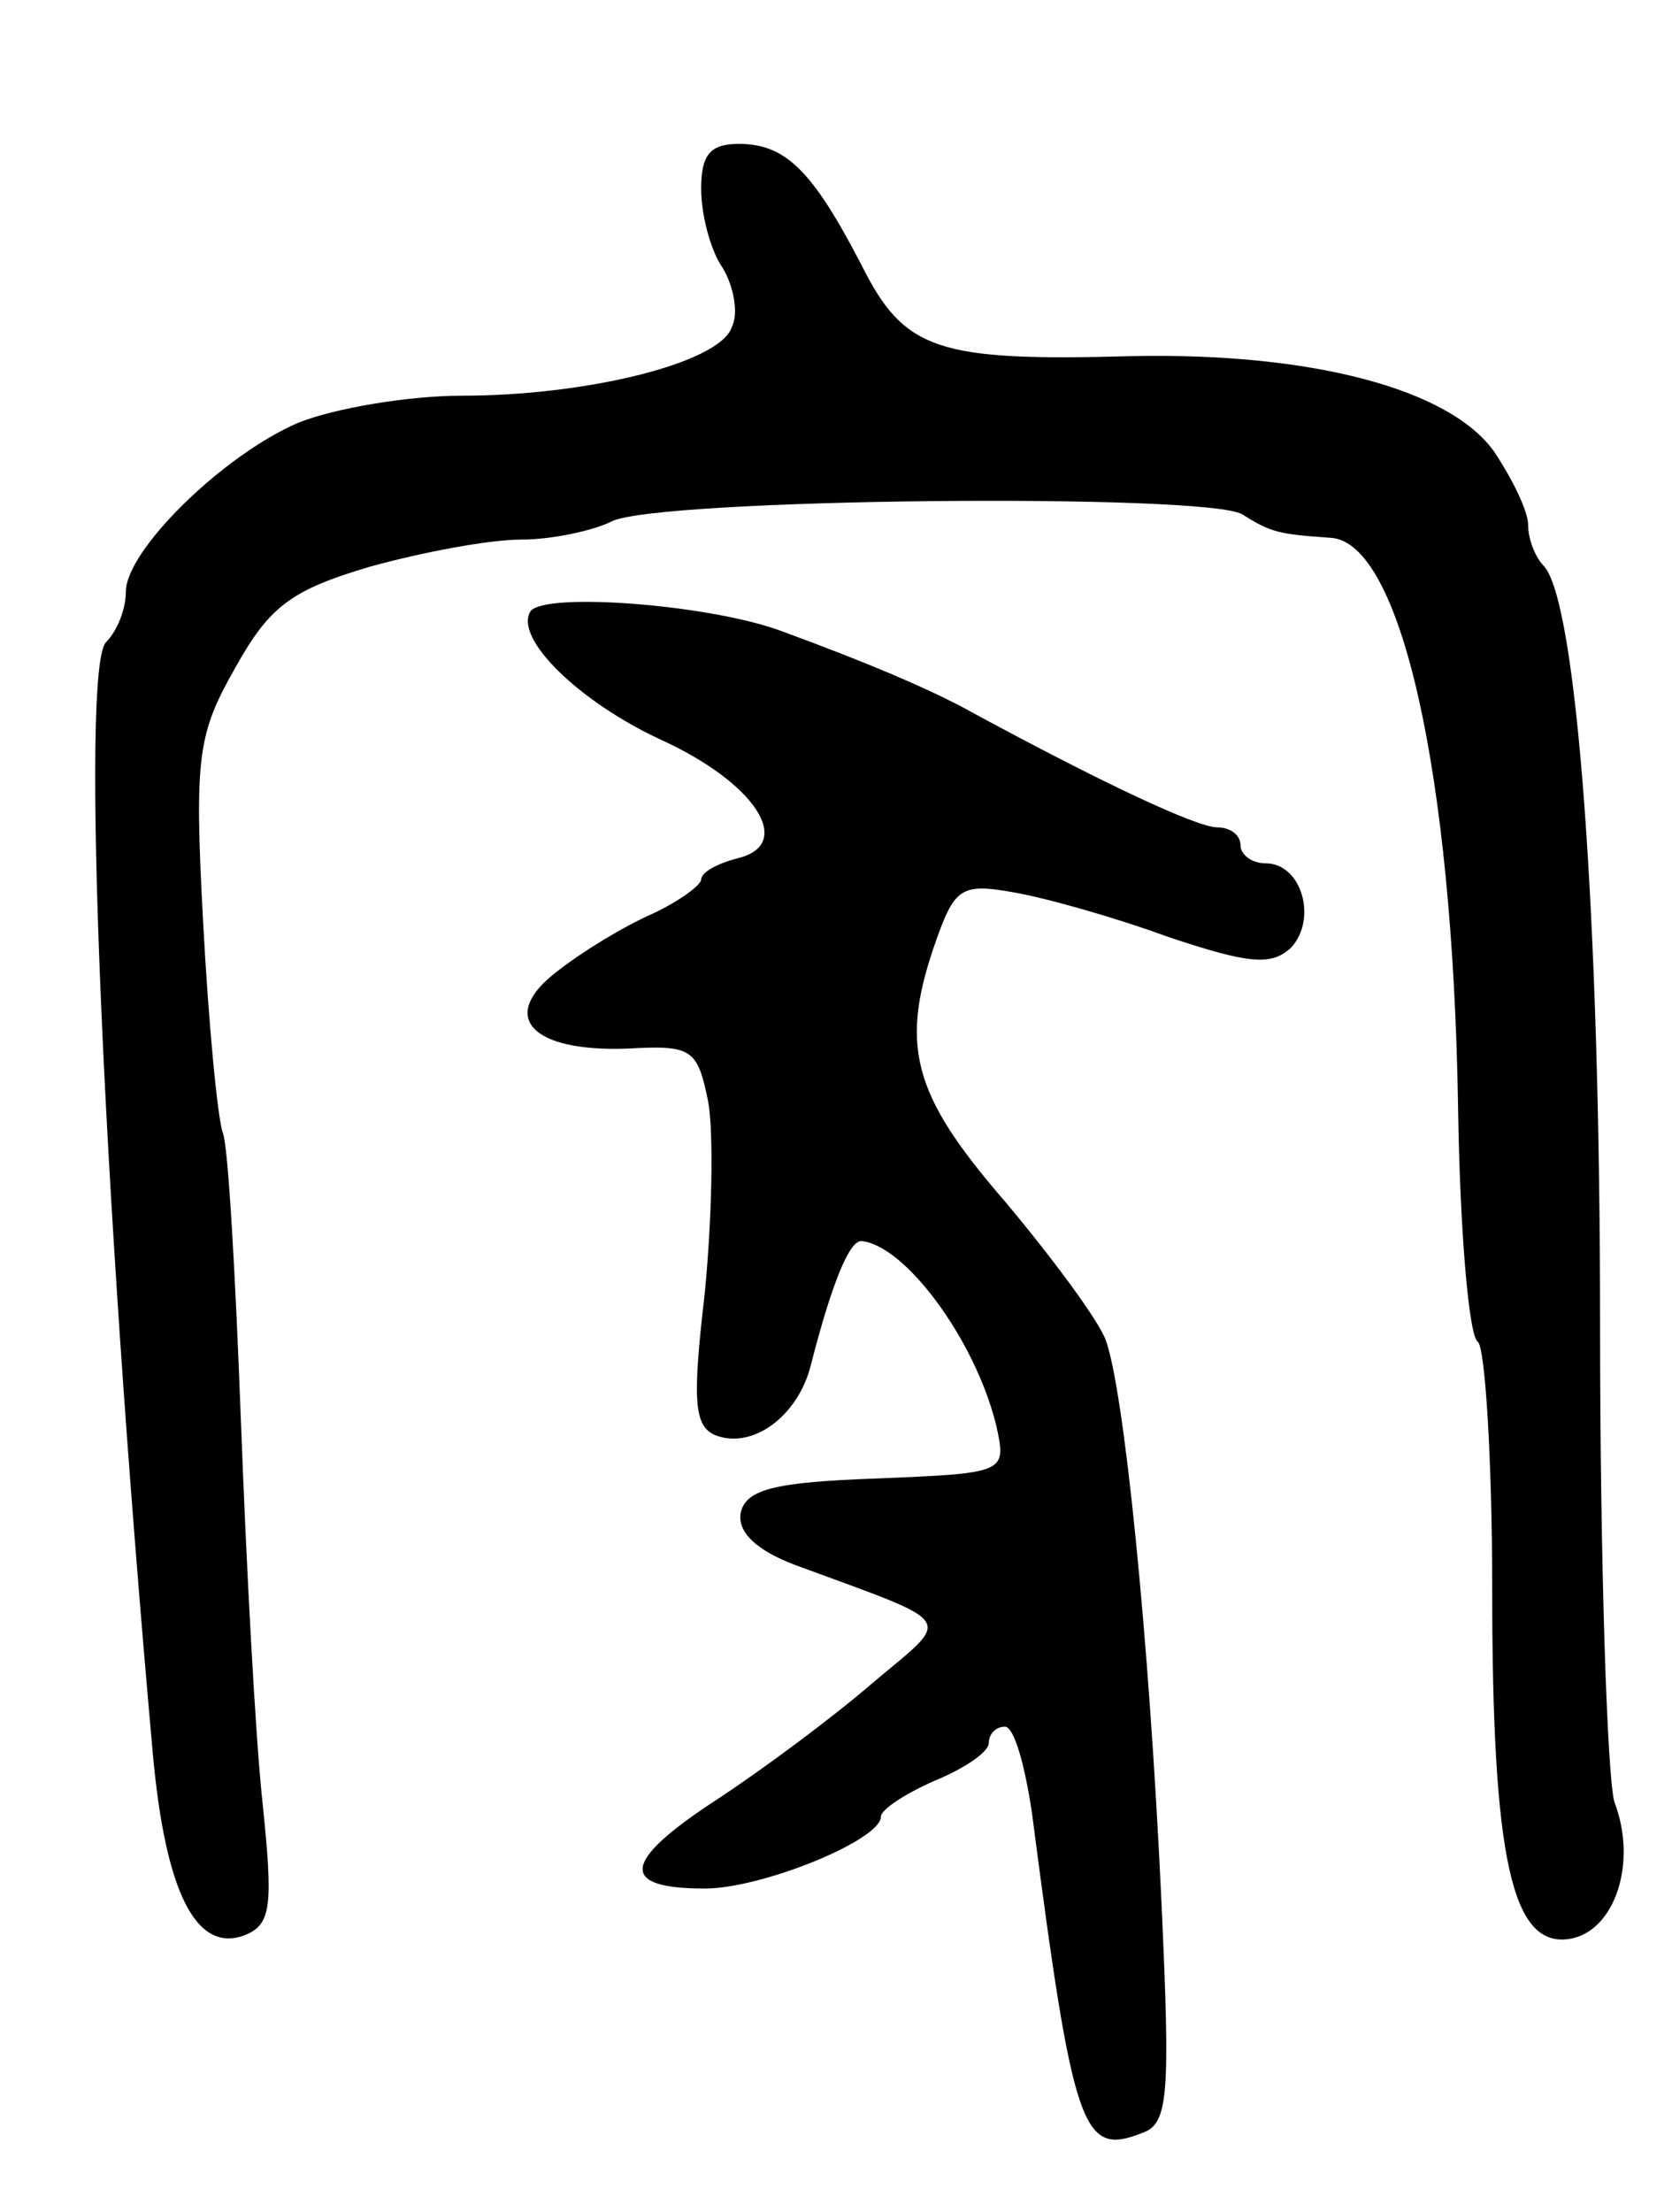 <svg version="1.0" xmlns="http://www.w3.org/2000/svg"
 width="93pt" height="123pt" viewBox="0 0 93 123"
 preserveAspectRatio="xMidYMid meet">
<g transform="translate(0,123) scale(0.1,-0.1)"
fill="#000000" stroke="none">
<path d="M390 1125 c0 -14 5 -34 12 -44 6 -10 9 -25 5 -33 -7 -20 -81 -38
-150 -38 -30 0 -71 -7 -91 -15 -42 -18 -96 -71 -96 -94 0 -10 -5 -22 -11 -28
-14 -14 -3 -294 26 -618 7 -77 24 -111 51 -101 15 6 16 16 10 74 -4 37 -9 132
-12 212 -3 80 -7 152 -10 160 -3 8 -8 61 -11 117 -5 93 -3 105 18 142 19 34
31 43 75 56 29 8 66 15 84 15 17 0 40 5 50 10 24 13 332 16 351 4 16 -10 20
-11 49 -13 39 -2 68 -130 71 -316 1 -69 6 -128 11 -131 4 -3 8 -65 8 -138 0
-150 11 -199 43 -194 25 4 38 42 25 76 -4 13 -8 132 -8 265 0 230 -13 401 -31
422 -5 5 -9 15 -9 23 0 8 -9 26 -19 41 -25 35 -102 55 -201 53 -109 -3 -127 3
-151 51 -27 52 -42 67 -68 67 -16 0 -21 -6 -21 -25z"/>
<path d="M295 890 c-9 -15 27 -50 72 -71 53 -24 75 -58 44 -66 -12 -3 -21 -8
-21 -12 0 -3 -12 -12 -27 -19 -16 -7 -39 -21 -53 -32 -33 -25 -15 -45 39 -43
36 2 39 0 45 -30 3 -18 2 -65 -2 -106 -7 -60 -6 -74 6 -79 21 -8 46 11 53 39
11 43 21 69 28 69 24 -2 63 -54 75 -102 6 -27 6 -27 -66 -30 -57 -2 -73 -6
-76 -19 -2 -11 9 -21 30 -29 92 -34 88 -28 43 -66 -22 -19 -61 -48 -87 -65
-52 -34 -54 -49 -6 -49 32 0 98 27 98 40 0 4 14 13 30 20 17 7 30 16 30 21 0
5 4 9 9 9 5 0 11 -21 15 -48 23 -177 28 -191 61 -178 15 5 16 20 11 129 -7
150 -21 285 -31 312 -4 11 -30 46 -56 77 -52 60 -59 87 -38 146 10 28 14 31
42 26 18 -3 57 -14 87 -25 45 -15 57 -16 68 -6 15 16 6 47 -14 47 -8 0 -14 5
-14 10 0 6 -6 10 -13 10 -11 0 -63 24 -142 67 -21 11 -51 24 -100 42 -40 15
-133 22 -140 11z"/>
</g>
</svg>
